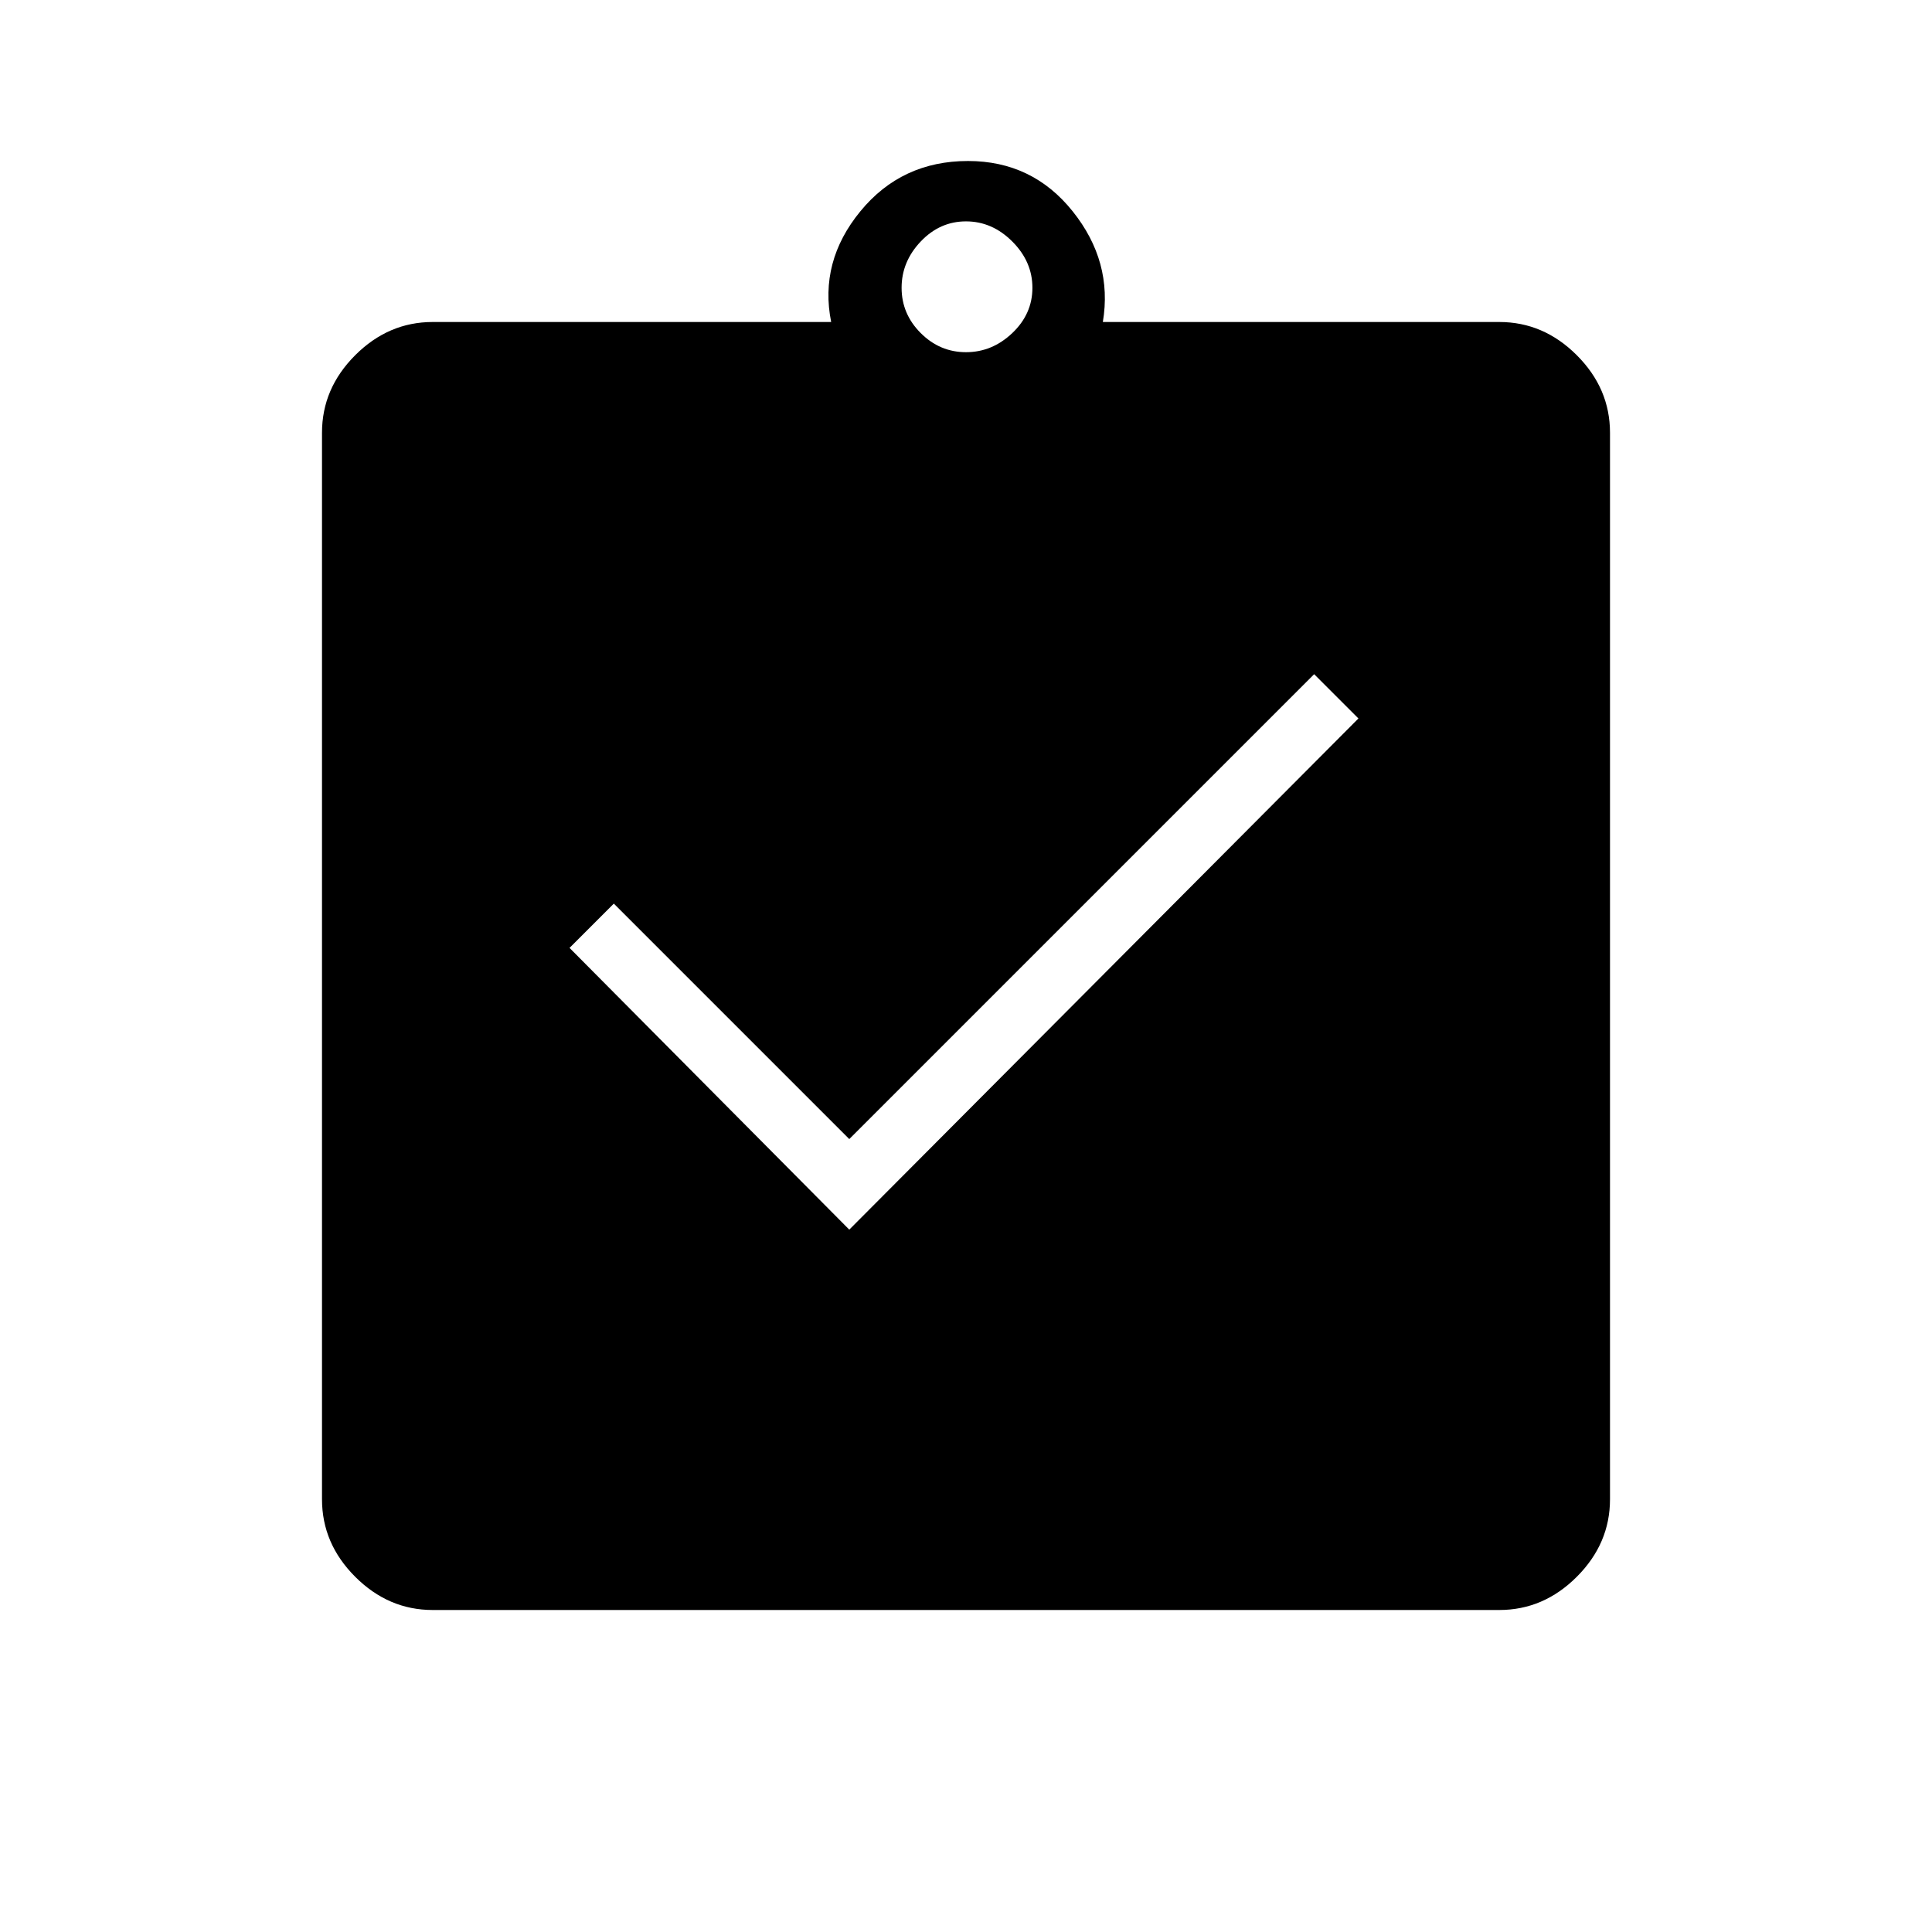 <svg xmlns="http://www.w3.org/2000/svg" width="48" height="48"><path d="m21.1 30.55 12.65-12.7-1.1-1.1L21.1 28.3l-5.85-5.85-1.1 1.1zM10.75 40q-1.1 0-1.925-.825T8 37.25v-26.5q0-1.1.825-1.925T10.75 8h9.9q-.3-1.5.725-2.75T24.05 4q1.6 0 2.6 1.25T27.4 8h9.85q1.1 0 1.925.825T40 10.75v26.5q0 1.1-.825 1.925T37.25 40zM24 8.75q.65 0 1.15-.475.5-.475.5-1.125T25.15 6q-.5-.5-1.15-.5-.65 0-1.125.5T22.4 7.15q0 .65.475 1.125T24 8.75z"/></svg>